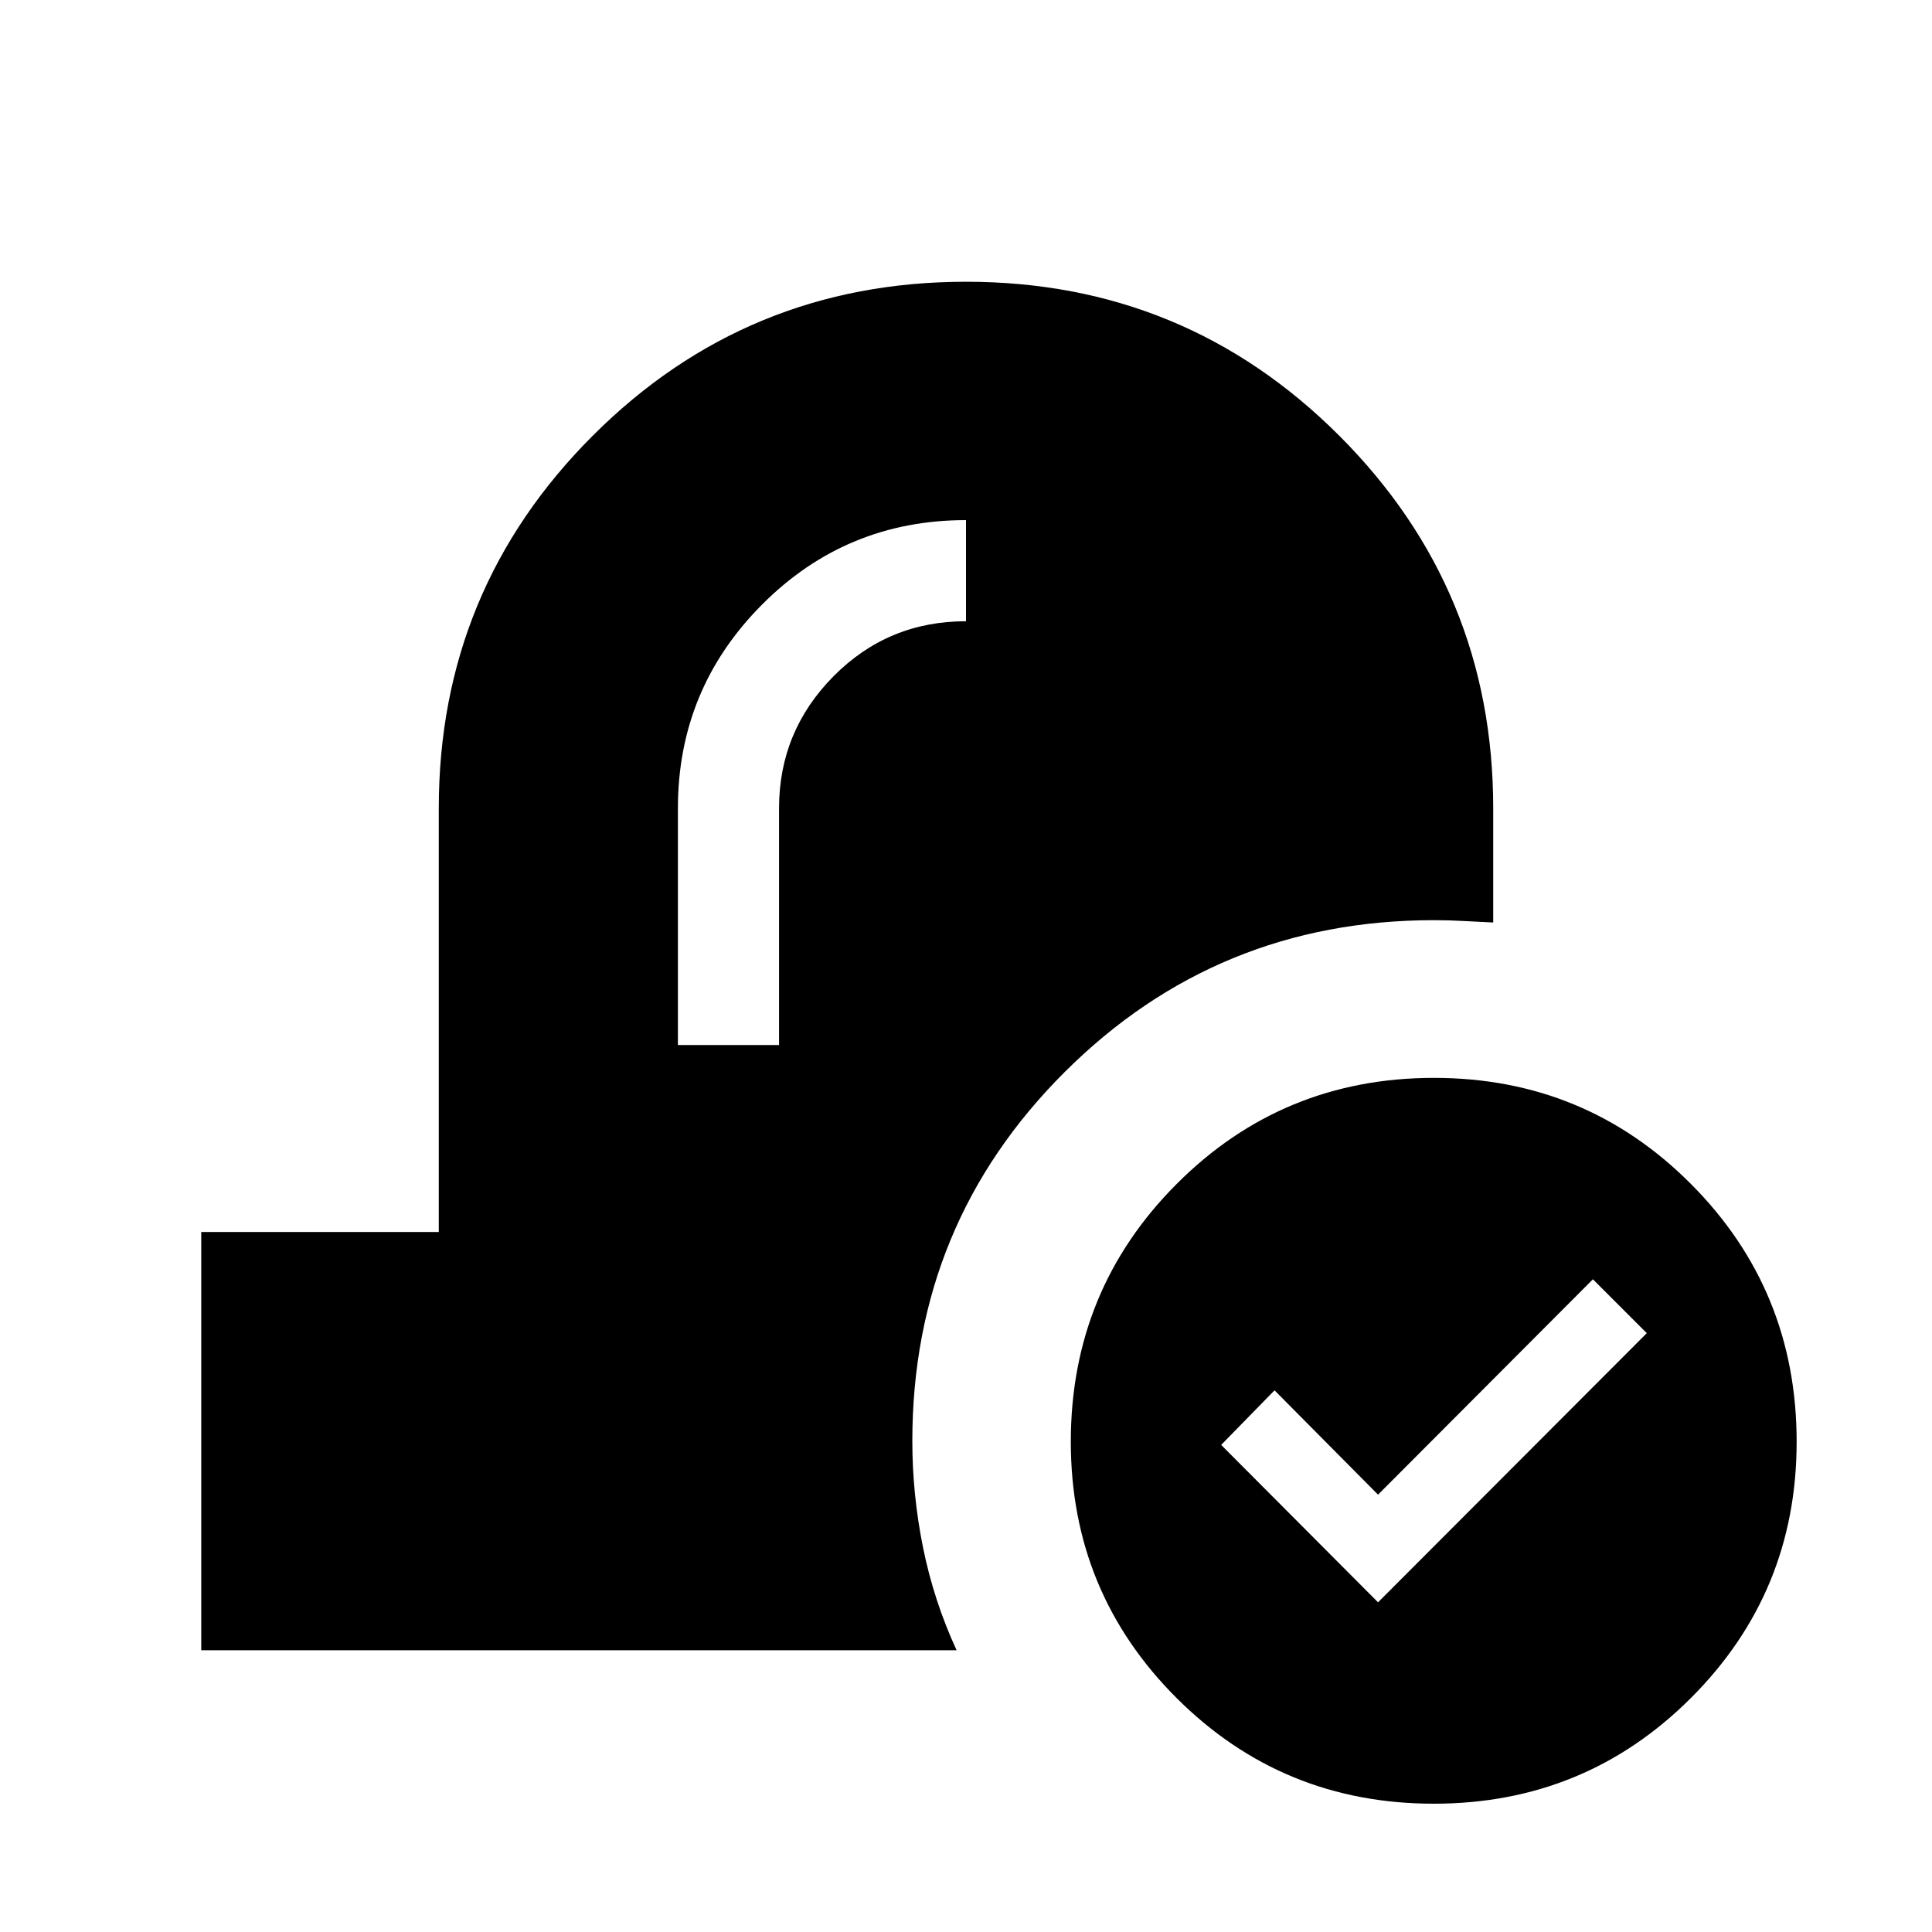 <svg xmlns="http://www.w3.org/2000/svg" height="40" viewBox="0 -960 960 960" width="40"><path d="M712.42-63.75q-75.19 0-127.77-52.5-52.57-52.5-52.57-127.35 0-75.4 52.6-128.1 52.6-52.71 127.85-52.71 75.14 0 127.68 52.71 52.53 52.7 52.53 128.1 0 74.85-52.56 127.35t-127.76 52.5Zm-27.68-100.07 133.54-133.74-26.77-26.77-106.77 107.02-51.43-51.84-26.52 27.12 77.95 78.21ZM100-140v-207.82h118.03v-210.56q0-108.62 76.5-185.12Q371.04-820 480-820t185.47 76.5q76.5 76.5 76.5 185.12v56.76q-7.52-.34-14.8-.74-7.27-.41-14.63-.41-107.85 0-183.53 75.49-75.68 75.48-75.68 183.33 0 26.64 5.35 53.05 5.35 26.41 16.65 50.9H100Zm236.85-300.74h50.25v-117.64q0-38.26 27.08-65.6 27.08-27.33 65.82-27.33v-50.25q-59.54 0-101.35 41.98-41.8 41.97-41.8 101.2v117.64Z"/></svg>
